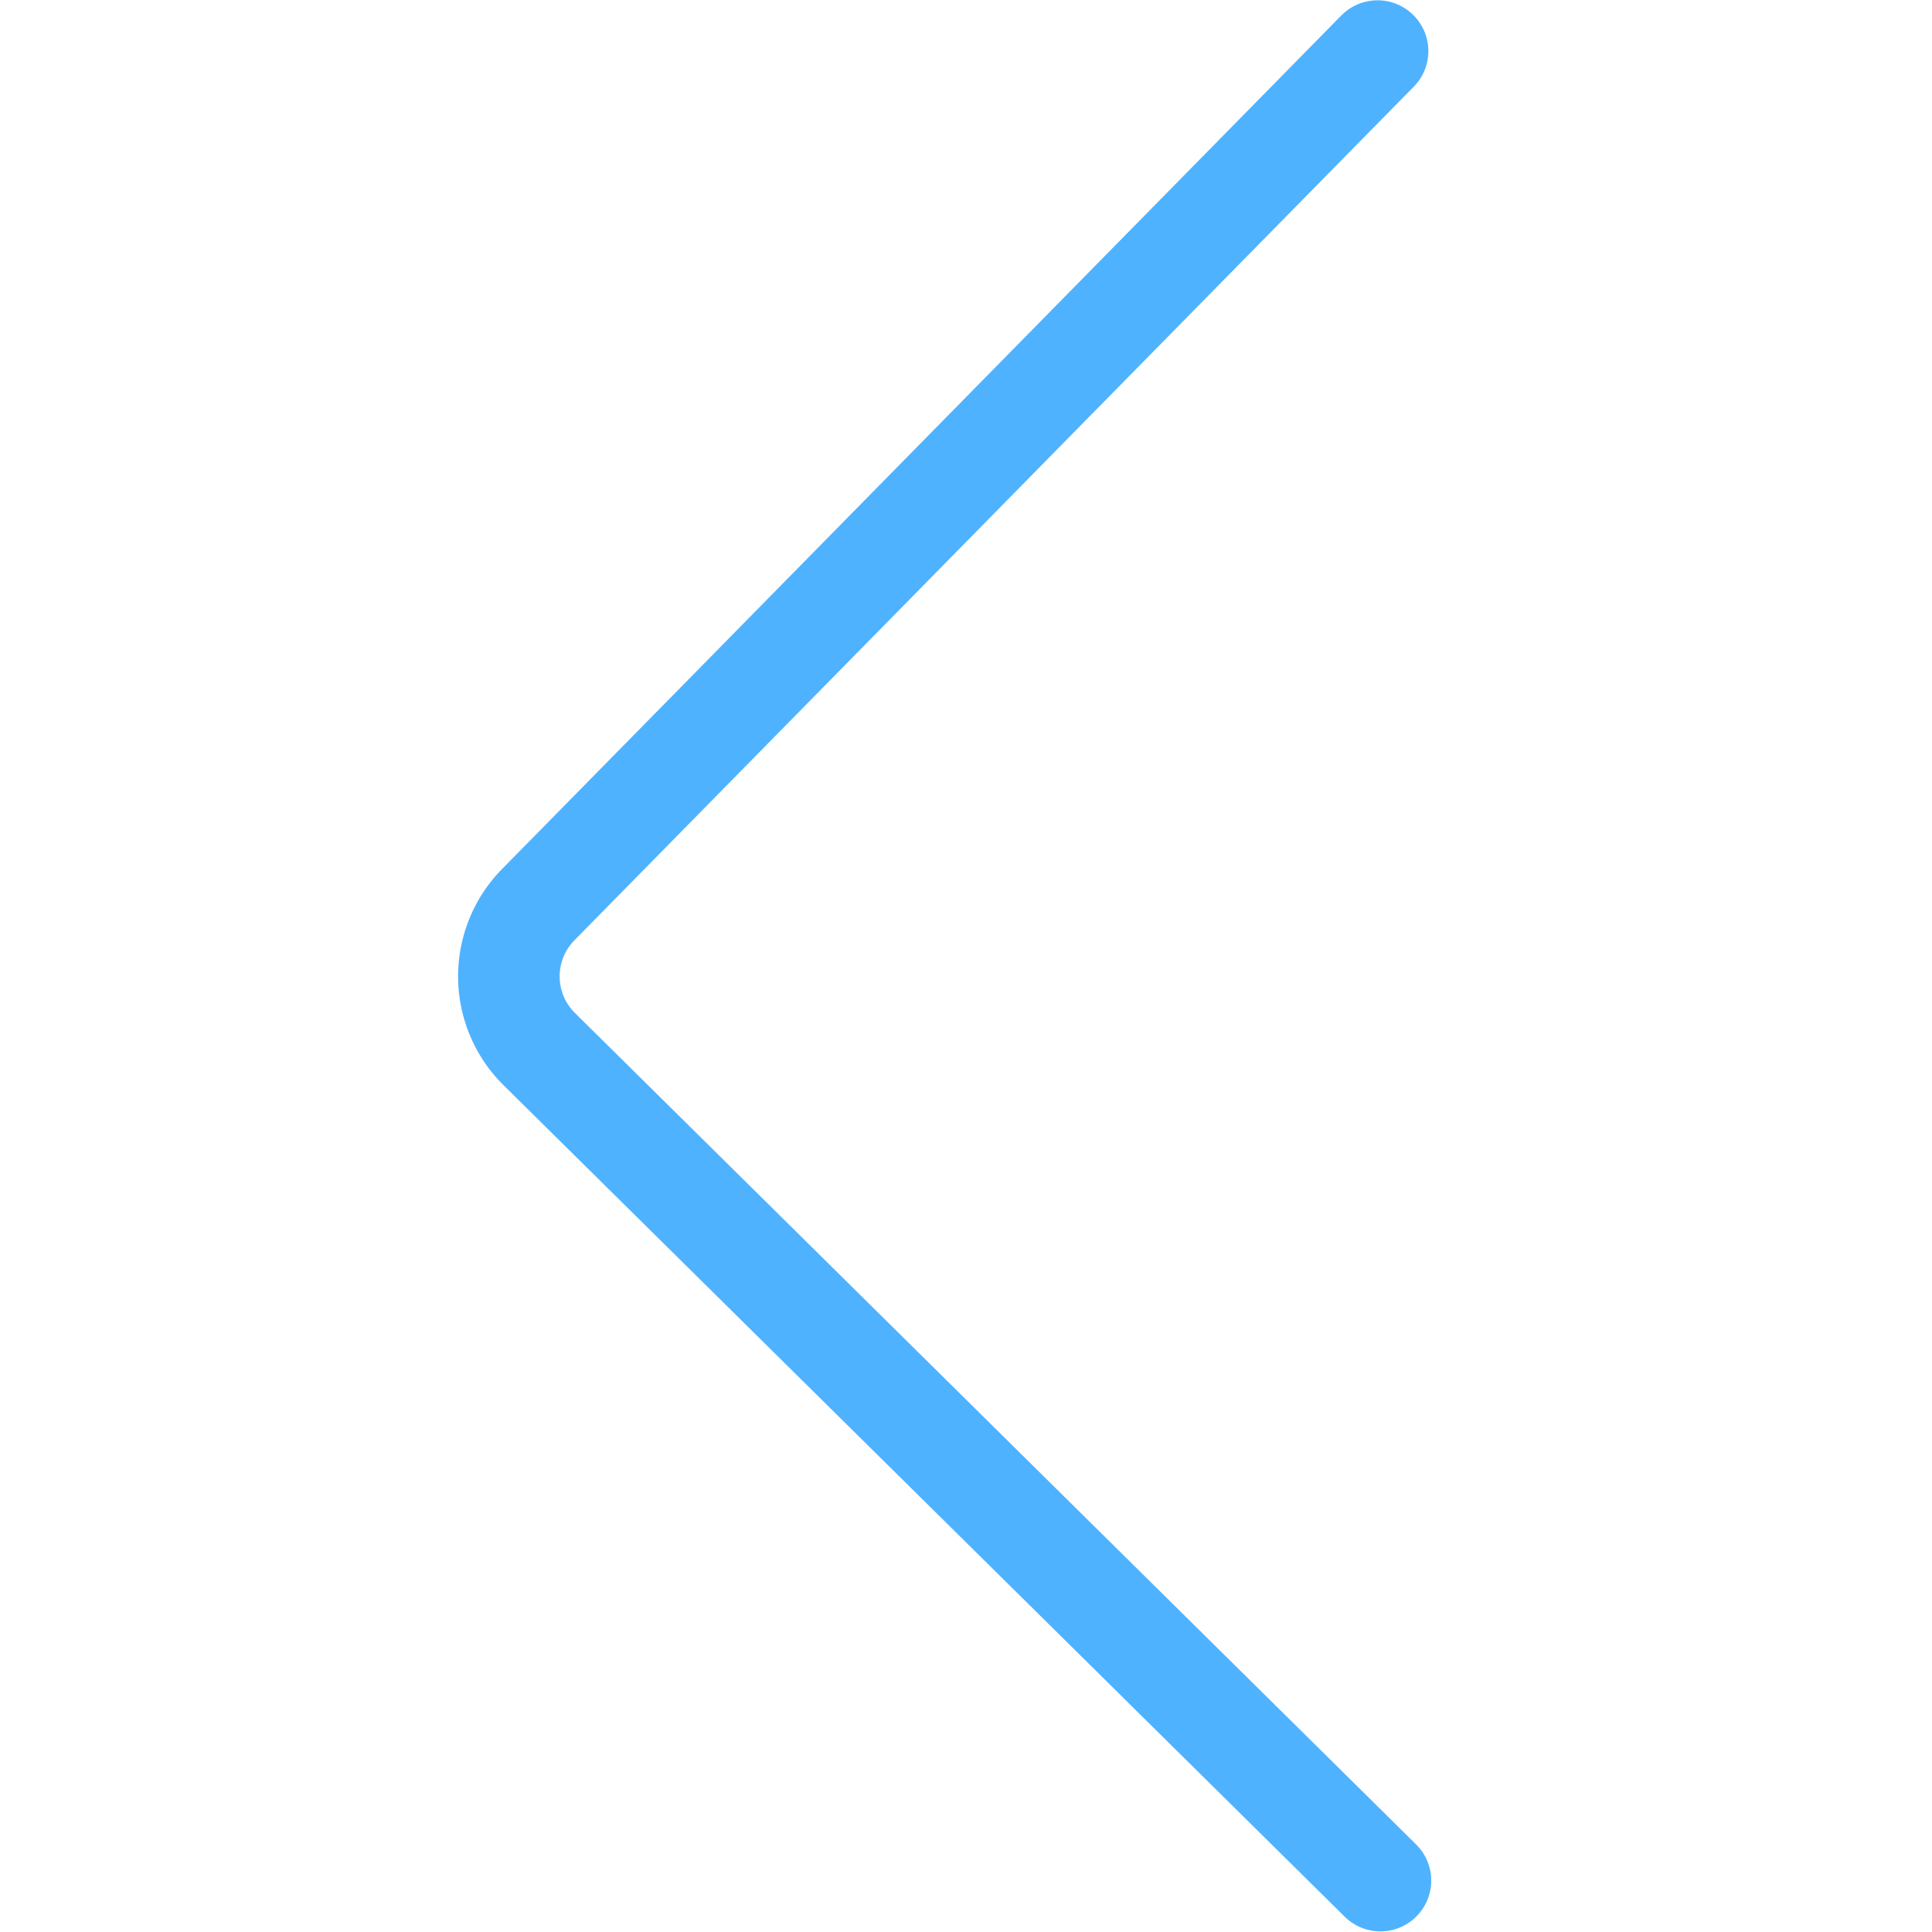 <?xml version="1.0" standalone="no"?><!DOCTYPE svg PUBLIC "-//W3C//DTD SVG 1.1//EN" "http://www.w3.org/Graphics/SVG/1.1/DTD/svg11.dtd"><svg class="icon" width="200px" height="200.00px" viewBox="0 0 1024 1024" version="1.1" xmlns="http://www.w3.org/2000/svg"><path d="M710.154 8.98L266.007 460.693a81.119 81.119 0 0 0 0.862 114.476l446.193 441.05a26.923 26.923 0 0 0 37.853-38.284l-446.193-441.05a27.273 27.273 0 0 1-0.323-38.447L748.546 46.726a26.923 26.923 0 1 0-38.365-37.719z" fill="#4fb2ff" /></svg>